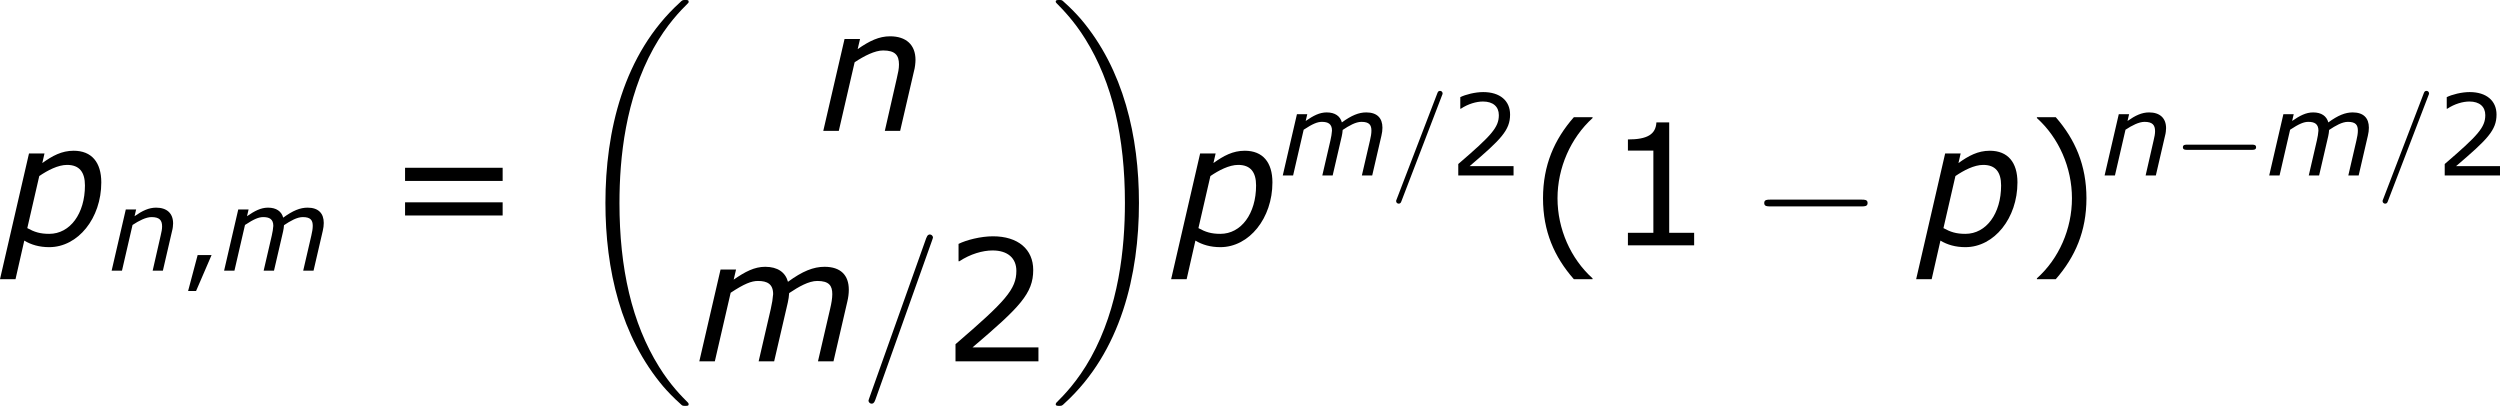 <?xml version='1.0' encoding='UTF-8'?>
<!-- Generated by CodeCogs with dvisvgm 2.9.1 -->
<svg version='1.1' xmlns='http://www.w3.org/2000/svg' xmlns:xlink='http://www.w3.org/1999/xlink' width='199.628pt' height='32.409pt' viewBox='-.238 -.228 199.628 32.409'>
<defs>
<path id='g8-61' d='M5.129-8.524C5.129-8.536 5.2-8.715 5.2-8.739C5.2-8.883 5.081-8.966 4.985-8.966C4.926-8.966 4.818-8.966 4.722-8.703L.717 2.546C.717 2.558 .646 2.738 .646 2.762C.646 2.905 .765 2.989 .861 2.989C.933 2.989 1.04 2.977 1.124 2.726L5.129-8.524Z'/>
<path id='g4-18' d='M8.369 28.083C8.369 28.035 8.345 28.011 8.321 27.975C7.878 27.533 7.077 26.732 6.276 25.441C4.352 22.356 3.479 18.471 3.479 13.868C3.479 10.652 3.909 6.504 5.882 2.941C6.826 1.243 7.807 .263 8.333-.263C8.369-.299 8.369-.323 8.369-.359C8.369-.478 8.285-.478 8.118-.478S7.926-.478 7.747-.299C3.742 3.347 2.487 8.823 2.487 13.856C2.487 18.554 3.563 23.289 6.599 26.863C6.838 27.138 7.293 27.628 7.783 28.059C7.926 28.202 7.95 28.202 8.118 28.202S8.369 28.202 8.369 28.083Z'/>
<path id='g4-19' d='M6.3 13.868C6.3 9.17 5.224 4.435 2.188 .861C1.949 .586 1.494 .096 1.004-.335C.861-.478 .837-.478 .669-.478C.526-.478 .418-.478 .418-.359C.418-.311 .466-.263 .49-.239C.909 .191 1.71 .992 2.511 2.283C4.435 5.368 5.308 9.253 5.308 13.856C5.308 17.072 4.878 21.22 2.905 24.783C1.961 26.481 .968 27.473 .466 27.975C.442 28.011 .418 28.047 .418 28.083C.418 28.202 .526 28.202 .669 28.202C.837 28.202 .861 28.202 1.04 28.023C5.045 24.377 6.3 18.901 6.3 13.868Z'/>
<path id='g6-0' d='M7.878-2.75C8.082-2.75 8.297-2.75 8.297-2.989S8.082-3.228 7.878-3.228H1.411C1.207-3.228 .992-3.228 .992-2.989S1.207-2.75 1.411-2.75H7.878Z'/>
<use id='g12-40' xlink:href='#g10-40' transform='scale(1.5)'/>
<use id='g12-41' xlink:href='#g10-41' transform='scale(1.5)'/>
<use id='g12-49' xlink:href='#g10-49' transform='scale(1.5)'/>
<use id='g12-50' xlink:href='#g10-50' transform='scale(1.5)'/>
<use id='g12-61' xlink:href='#g10-61' transform='scale(1.5)'/>
<path id='g10-40' d='M3.033 1.596V1.556C2.001 .627 1.382-.77 1.382-2.215C1.382-3.653 2.001-5.058 3.033-5.995V-6.035H2.152C1.231-4.987 .699-3.772 .699-2.215S1.231 .548 2.152 1.596H3.033Z'/>
<path id='g10-41' d='M2.906-2.215C2.906-3.772 2.374-4.987 1.461-6.035H.572V-5.995C1.612-5.058 2.223-3.653 2.223-2.215C2.223-.77 1.612 .627 .572 1.556V1.596H1.461C2.374 .548 2.906-.659 2.906-2.215Z'/>
<path id='g10-44' d='M2.231-1.104H1.247L.572 1.437H1.135L2.231-1.104Z'/>
<path id='g10-49' d='M4.2 0V-.588H3.025V-5.789H2.422C2.39-5.225 1.993-4.987 1.08-4.987V-4.462H2.279V-.588H1.08V0H4.2Z'/>
<path id='g10-50' d='M4.534 0V-.659H1.429C3.66-2.557 4.288-3.2 4.288-4.304C4.288-5.28 3.573-5.892 2.39-5.892C1.818-5.892 1.135-5.717 .77-5.534V-4.717H.81C1.326-5.058 1.906-5.225 2.374-5.225C3.081-5.225 3.494-4.867 3.494-4.264C3.494-3.398 2.986-2.835 .627-.81V0H4.534Z'/>
<path id='g10-61' d='M5.55-3.033V-3.653H.953V-3.033H5.55ZM5.55-1.405V-2.025H.953V-1.405H5.55Z'/>
<path id='g1-109' d='M7.257-3.375C7.257-4.058 6.876-4.455 6.114-4.455C5.59-4.455 5.074-4.248 4.391-3.748C4.272-4.192 3.907-4.455 3.319-4.455C2.811-4.455 2.374-4.224 1.834-3.851L1.945-4.327H1.215L.214 0H.945L1.691-3.232C2.327-3.653 2.668-3.788 2.978-3.788C3.414-3.788 3.692-3.645 3.692-3.168C3.66-2.851 3.66-2.843 3.581-2.469L3.009 0H3.74L4.383-2.771C4.415-2.898 4.439-3.089 4.447-3.216C4.899-3.518 5.368-3.788 5.773-3.788C6.328-3.788 6.479-3.565 6.479-3.168C6.479-2.97 6.44-2.739 6.376-2.469L5.804 0H6.535L7.186-2.811C7.234-3.009 7.257-3.2 7.257-3.375Z'/>
<path id='g1-110' d='M4.558-3.343C4.558-4.058 4.113-4.455 3.359-4.455C2.843-4.455 2.39-4.24 1.834-3.851L1.945-4.327H1.215L.214 0H.945L1.691-3.232C2.144-3.533 2.644-3.788 3.033-3.788C3.597-3.788 3.78-3.565 3.78-3.128C3.78-2.93 3.74-2.739 3.676-2.469L3.113 0H3.835L4.486-2.811C4.534-2.97 4.558-3.216 4.558-3.343Z'/>
<path id='g1-112' d='M4.621-2.962C4.621-3.907 4.169-4.455 3.319-4.455C2.755-4.455 2.319-4.216 1.842-3.875L1.945-4.327H1.215L-.151 1.596H.58L.993-.222C1.318-.024 1.707 .087 2.168 .087C3.526 .087 4.621-1.278 4.621-2.962ZM3.851-2.819C3.851-1.493 3.152-.54 2.168-.54C1.731-.54 1.469-.627 1.135-.81L1.699-3.263C2.096-3.533 2.581-3.788 3.009-3.788C3.597-3.788 3.851-3.438 3.851-2.819Z'/>
<path id='g5-0' d='M5.571-1.809C5.699-1.809 5.874-1.809 5.874-1.993S5.699-2.176 5.571-2.176H1.004C.877-2.176 .701-2.176 .701-1.993S.877-1.809 1.004-1.809H5.571Z'/>
<path id='g7-61' d='M3.706-5.643C3.754-5.754 3.754-5.77 3.754-5.794C3.754-5.898 3.674-5.978 3.571-5.978C3.443-5.978 3.411-5.882 3.379-5.802L.518 1.658C.47 1.769 .47 1.785 .47 1.809C.47 1.913 .55 1.993 .654 1.993C.781 1.993 .813 1.897 .845 1.817L3.706-5.643Z'/>
<use id='g3-109' xlink:href='#g1-109' transform='scale(1.5)'/>
<use id='g3-110' xlink:href='#g1-110' transform='scale(1.5)'/>
<use id='g3-112' xlink:href='#g1-112' transform='scale(1.5)'/>
</defs>
<g id='page1' transform='matrix(1.13 0 0 1.13 -63.729 -61.02)'>
<use x='56.413' y='71.133' xlink:href='#g3-112'/>
<use x='63.861' y='72.927' xlink:href='#g1-110'/>
<use x='68.906' y='72.927' xlink:href='#g10-44'/>
<use x='71.808' y='72.927' xlink:href='#g1-109'/>
<use x='83.381' y='71.133' xlink:href='#g12-61'/>
<use x='96.482' y='54.276' xlink:href='#g4-18'/>
<use x='114.043' y='63.046' xlink:href='#g3-110'/>
<use x='105.282' y='79.334' xlink:href='#g3-109'/>
<use x='116.914' y='79.334' xlink:href='#g8-61'/>
<use x='122.767' y='79.334' xlink:href='#g12-50'/>
<use x='130.371' y='54.276' xlink:href='#g4-19'/>
<use x='139.171' y='71.133' xlink:href='#g3-112'/>
<use x='146.619' y='66.197' xlink:href='#g1-109'/>
<use x='154.374' y='66.197' xlink:href='#g7-61'/>
<use x='158.608' y='66.197' xlink:href='#g10-50'/>
<use x='164.175' y='71.133' xlink:href='#g12-40'/>
<use x='169.603' y='71.133' xlink:href='#g12-49'/>
<use x='179.863' y='71.133' xlink:href='#g6-0'/>
<use x='191.818' y='71.133' xlink:href='#g3-112'/>
<use x='199.266' y='71.133' xlink:href='#g12-41'/>
<use x='204.694' y='66.197' xlink:href='#g1-110'/>
<use x='209.739' y='66.197' xlink:href='#g5-0'/>
<use x='216.326' y='66.197' xlink:href='#g1-109'/>
<use x='224.081' y='66.197' xlink:href='#g7-61'/>
<use x='228.315' y='66.197' xlink:href='#g10-50'/>
</g>
</svg>